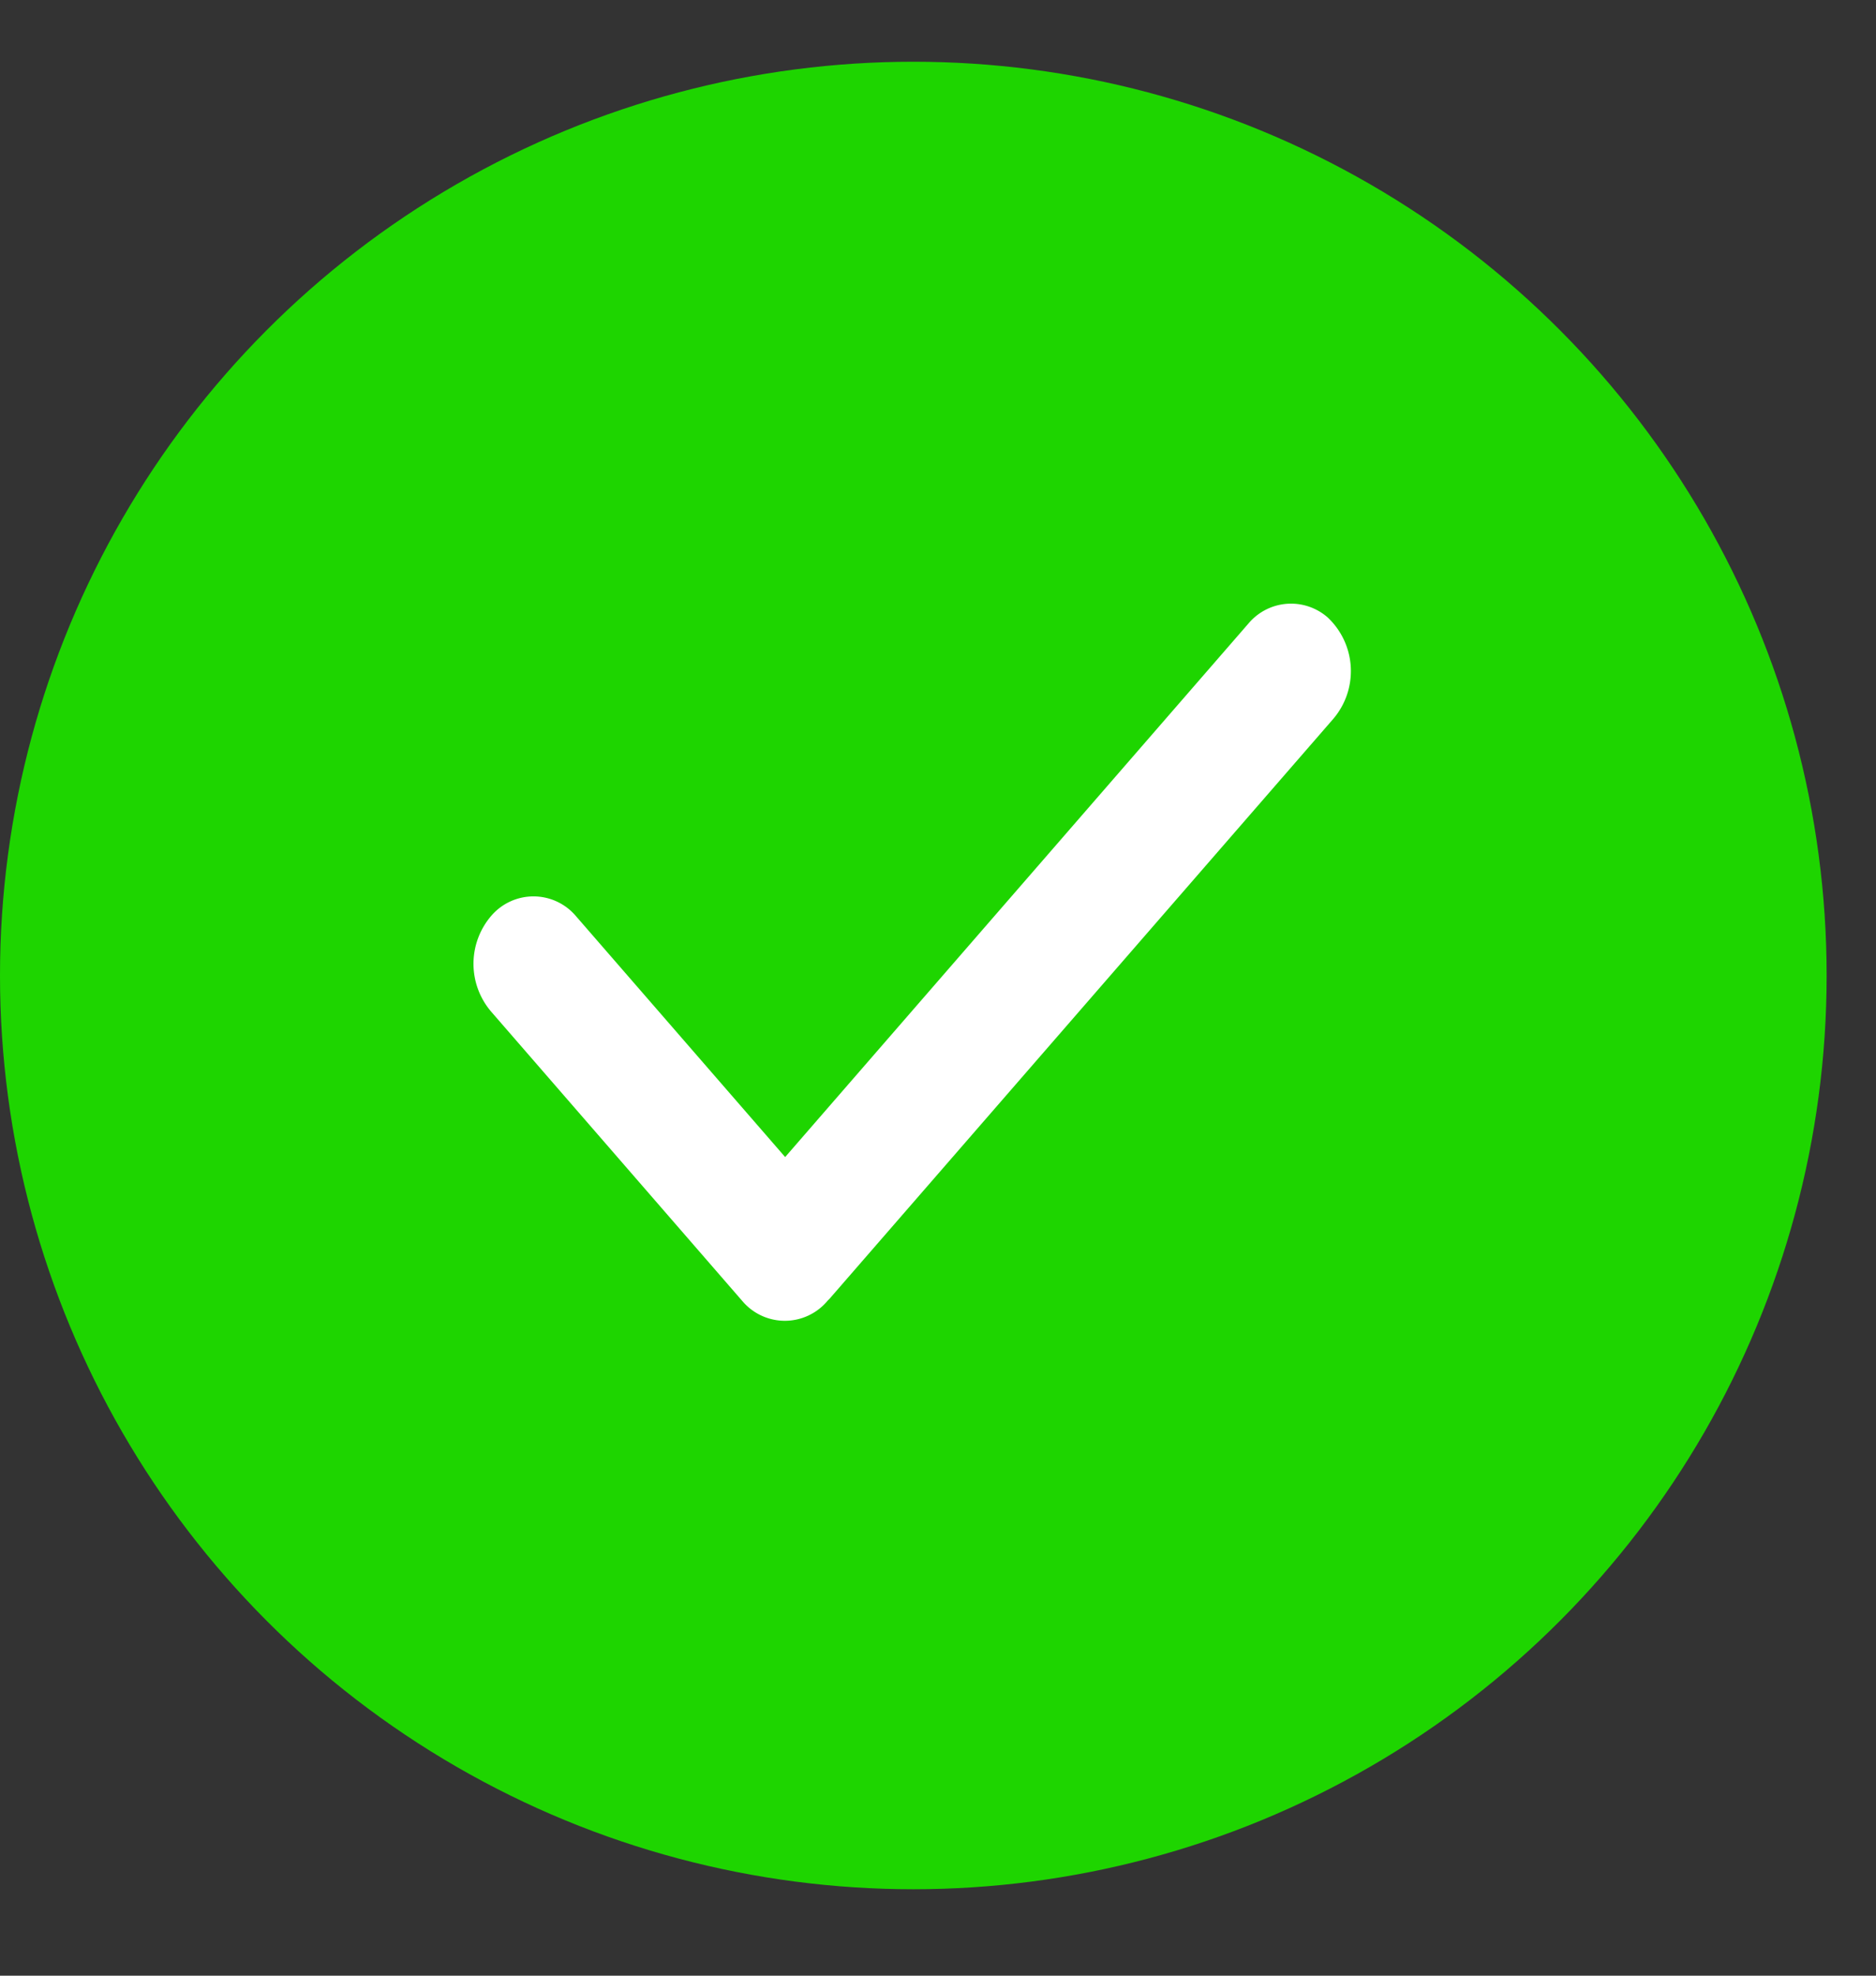 <svg width="19" height="20" xmlns="http://www.w3.org/2000/svg"><rect width="100%" height="100%" fill="#333333" stroke="none"/><g transform="translate(0 .625)" fill="none" fill-rule="evenodd"><circle fill="#1ED500" cx="9.25" cy="9.25" r="9.25"/><path d="M13.444 5.623a.745.745 0 01.056 1.033l-5.098 5.866-.02.02a.563.563 0 01-.858.01L4.978 9.62a.745.745 0 010-.977.563.563 0 01.85 0l2.124 2.445 4.699-5.409a.563.563 0 01.794-.055z" fill="#FFF"/></g></svg>